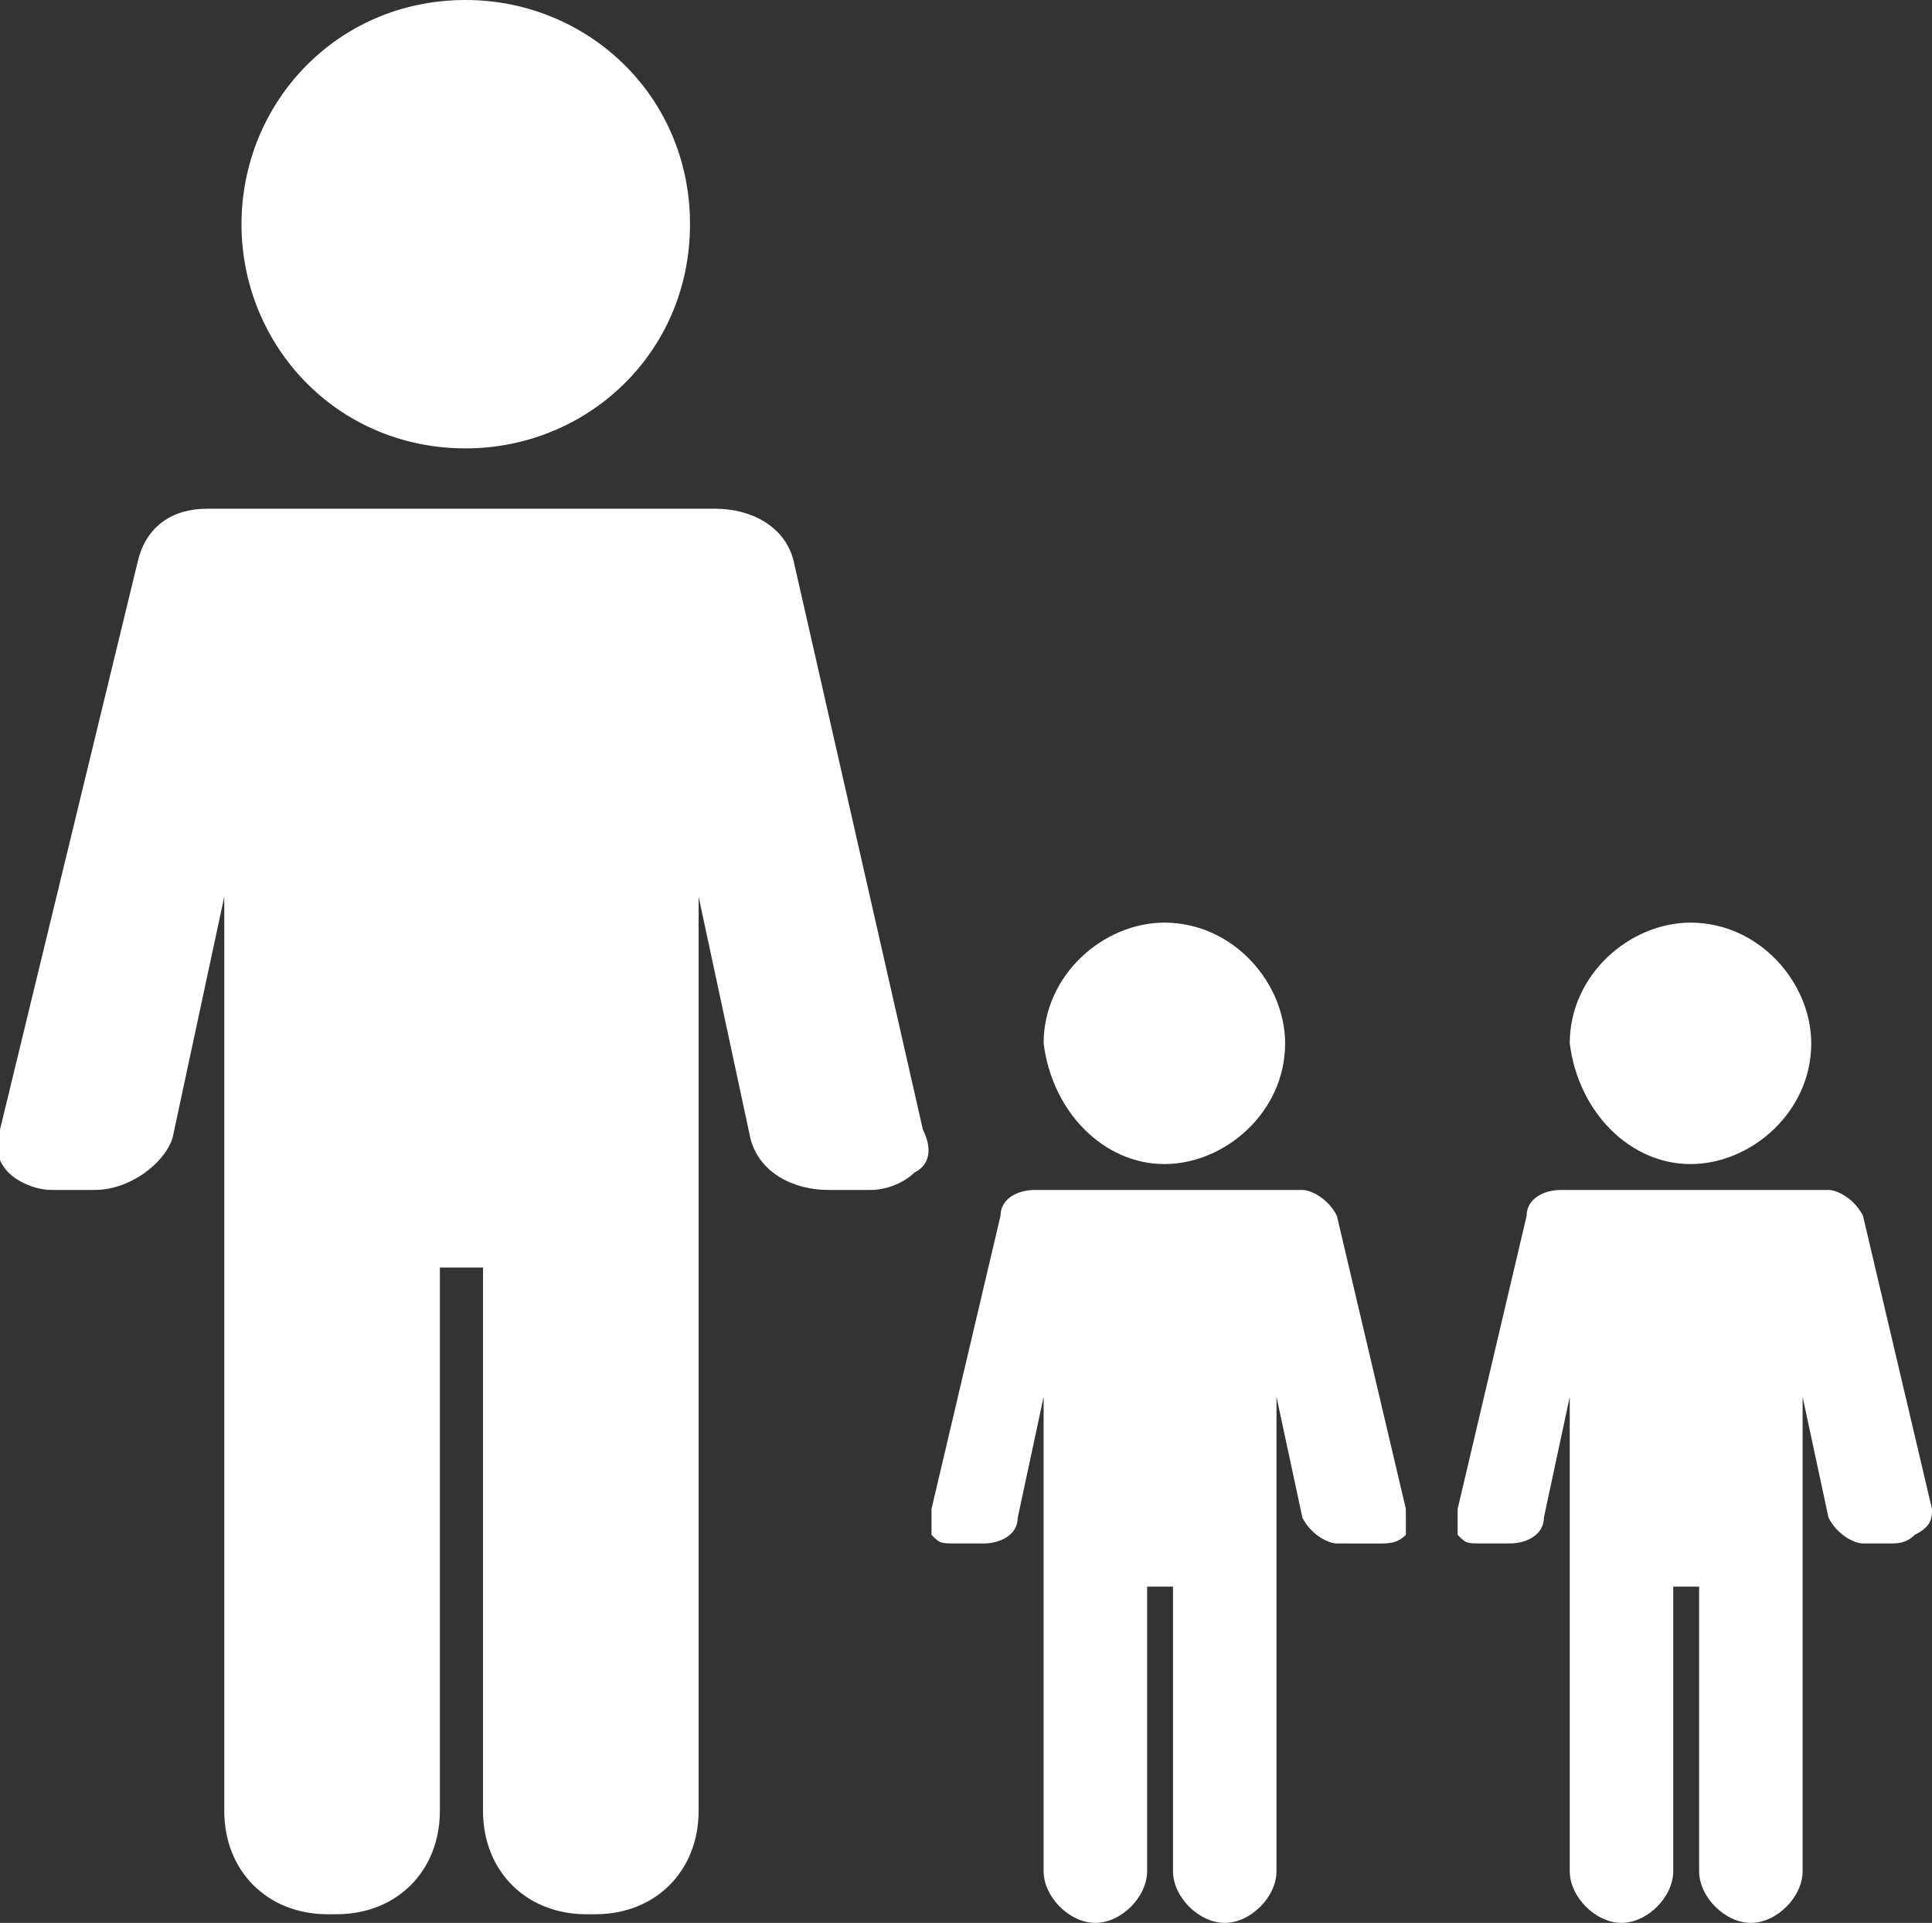 <?xml version="1.0" encoding="utf-8"?>
<!-- Generator: Adobe Illustrator 18.1.1, SVG Export Plug-In . SVG Version: 6.00 Build 0)  -->
<svg version="1.1" id="Layer_1" xmlns="http://www.w3.org/2000/svg" xmlns:xlink="http://www.w3.org/1999/xlink" x="0px" y="0px"
	 viewBox="0 0 22.4 22.3" enable-background="new 0 0 22.4 22.3" xml:space="preserve">
<rect x="0" y="0" width="22.4" height="22.3" fill="#333333" stroke="none"/>
<path fill="#FFFFFF" d="M5.4,5.2C6.8,5.2,8,4.1,8,2.6S6.8,0,5.4,0C3.9,0,2.8,1.2,2.8,2.6S3.9,5.2,5.4,5.2"/>
<path fill="#FFFFFF" d="M10.7,13.1L9.2,6.5C9.1,6.1,8.7,5.9,8.3,5.9H2.4C2,5.9,1.7,6.1,1.6,6.5L0,13.1c-0.1,0.2,0,0.4,0.1,0.5
	c0.1,0.1,0.3,0.2,0.5,0.2h0.5c0.4,0,0.8-0.3,0.9-0.6l0.6-2.8v10.6c0,0.7,0.5,1.2,1.2,1.2h0.1c0.7,0,1.2-0.5,1.2-1.2v-6.3h0.5v6.3
	c0,0.7,0.5,1.2,1.2,1.2h0.1c0.7,0,1.2-0.5,1.2-1.2V10.4l0.6,2.8c0.1,0.4,0.5,0.6,0.9,0.6h0.5c0.2,0,0.4-0.1,0.5-0.2
	C10.8,13.5,10.8,13.3,10.7,13.1"/>
<path fill="#FFFFFF" d="M13.5,13.5c0.7,0,1.4-0.6,1.4-1.4c0-0.7-0.6-1.4-1.4-1.4c-0.7,0-1.4,0.6-1.4,1.4
	C12.2,12.9,12.8,13.5,13.5,13.5"/>
<path fill="#FFFFFF" d="M16.3,17.5l-0.8-3.4c-0.1-0.2-0.3-0.3-0.4-0.3H12c-0.2,0-0.4,0.1-0.4,0.3l-0.8,3.4c0,0.1,0,0.2,0,0.3
	c0.1,0.1,0.1,0.1,0.3,0.1h0.3c0.2,0,0.4-0.1,0.4-0.3l0.3-1.4v5.5c0,0.3,0.3,0.6,0.6,0.6h0c0.3,0,0.6-0.3,0.6-0.6v-3.3h0.3v3.3
	c0,0.3,0.3,0.6,0.6,0.6h0c0.3,0,0.6-0.3,0.6-0.6v-5.5l0.3,1.4c0.1,0.2,0.3,0.3,0.4,0.3H16c0.1,0,0.2,0,0.3-0.1
	C16.3,17.7,16.3,17.6,16.3,17.5"/>
<path fill="#FFFFFF" d="M19.6,13.5c0.7,0,1.4-0.6,1.4-1.4c0-0.7-0.6-1.4-1.4-1.4c-0.7,0-1.4,0.6-1.4,1.4
	C18.3,12.9,18.9,13.5,19.6,13.5"/>
<path fill="#FFFFFF" d="M22.4,17.5l-0.8-3.4c-0.1-0.2-0.3-0.3-0.4-0.3h-3.1c-0.2,0-0.4,0.1-0.4,0.3l-0.8,3.4c0,0.1,0,0.2,0,0.3
	c0.1,0.1,0.1,0.1,0.3,0.1h0.3c0.2,0,0.4-0.1,0.4-0.3l0.3-1.4v5.5c0,0.3,0.3,0.6,0.6,0.6h0c0.3,0,0.6-0.3,0.6-0.6v-3.3h0.3v3.3
	c0,0.3,0.3,0.6,0.6,0.6h0c0.3,0,0.6-0.3,0.6-0.6v-5.5l0.3,1.4c0.1,0.2,0.3,0.3,0.4,0.3h0.3c0.1,0,0.2,0,0.3-0.1
	C22.4,17.7,22.4,17.6,22.4,17.5"/>
</svg>
